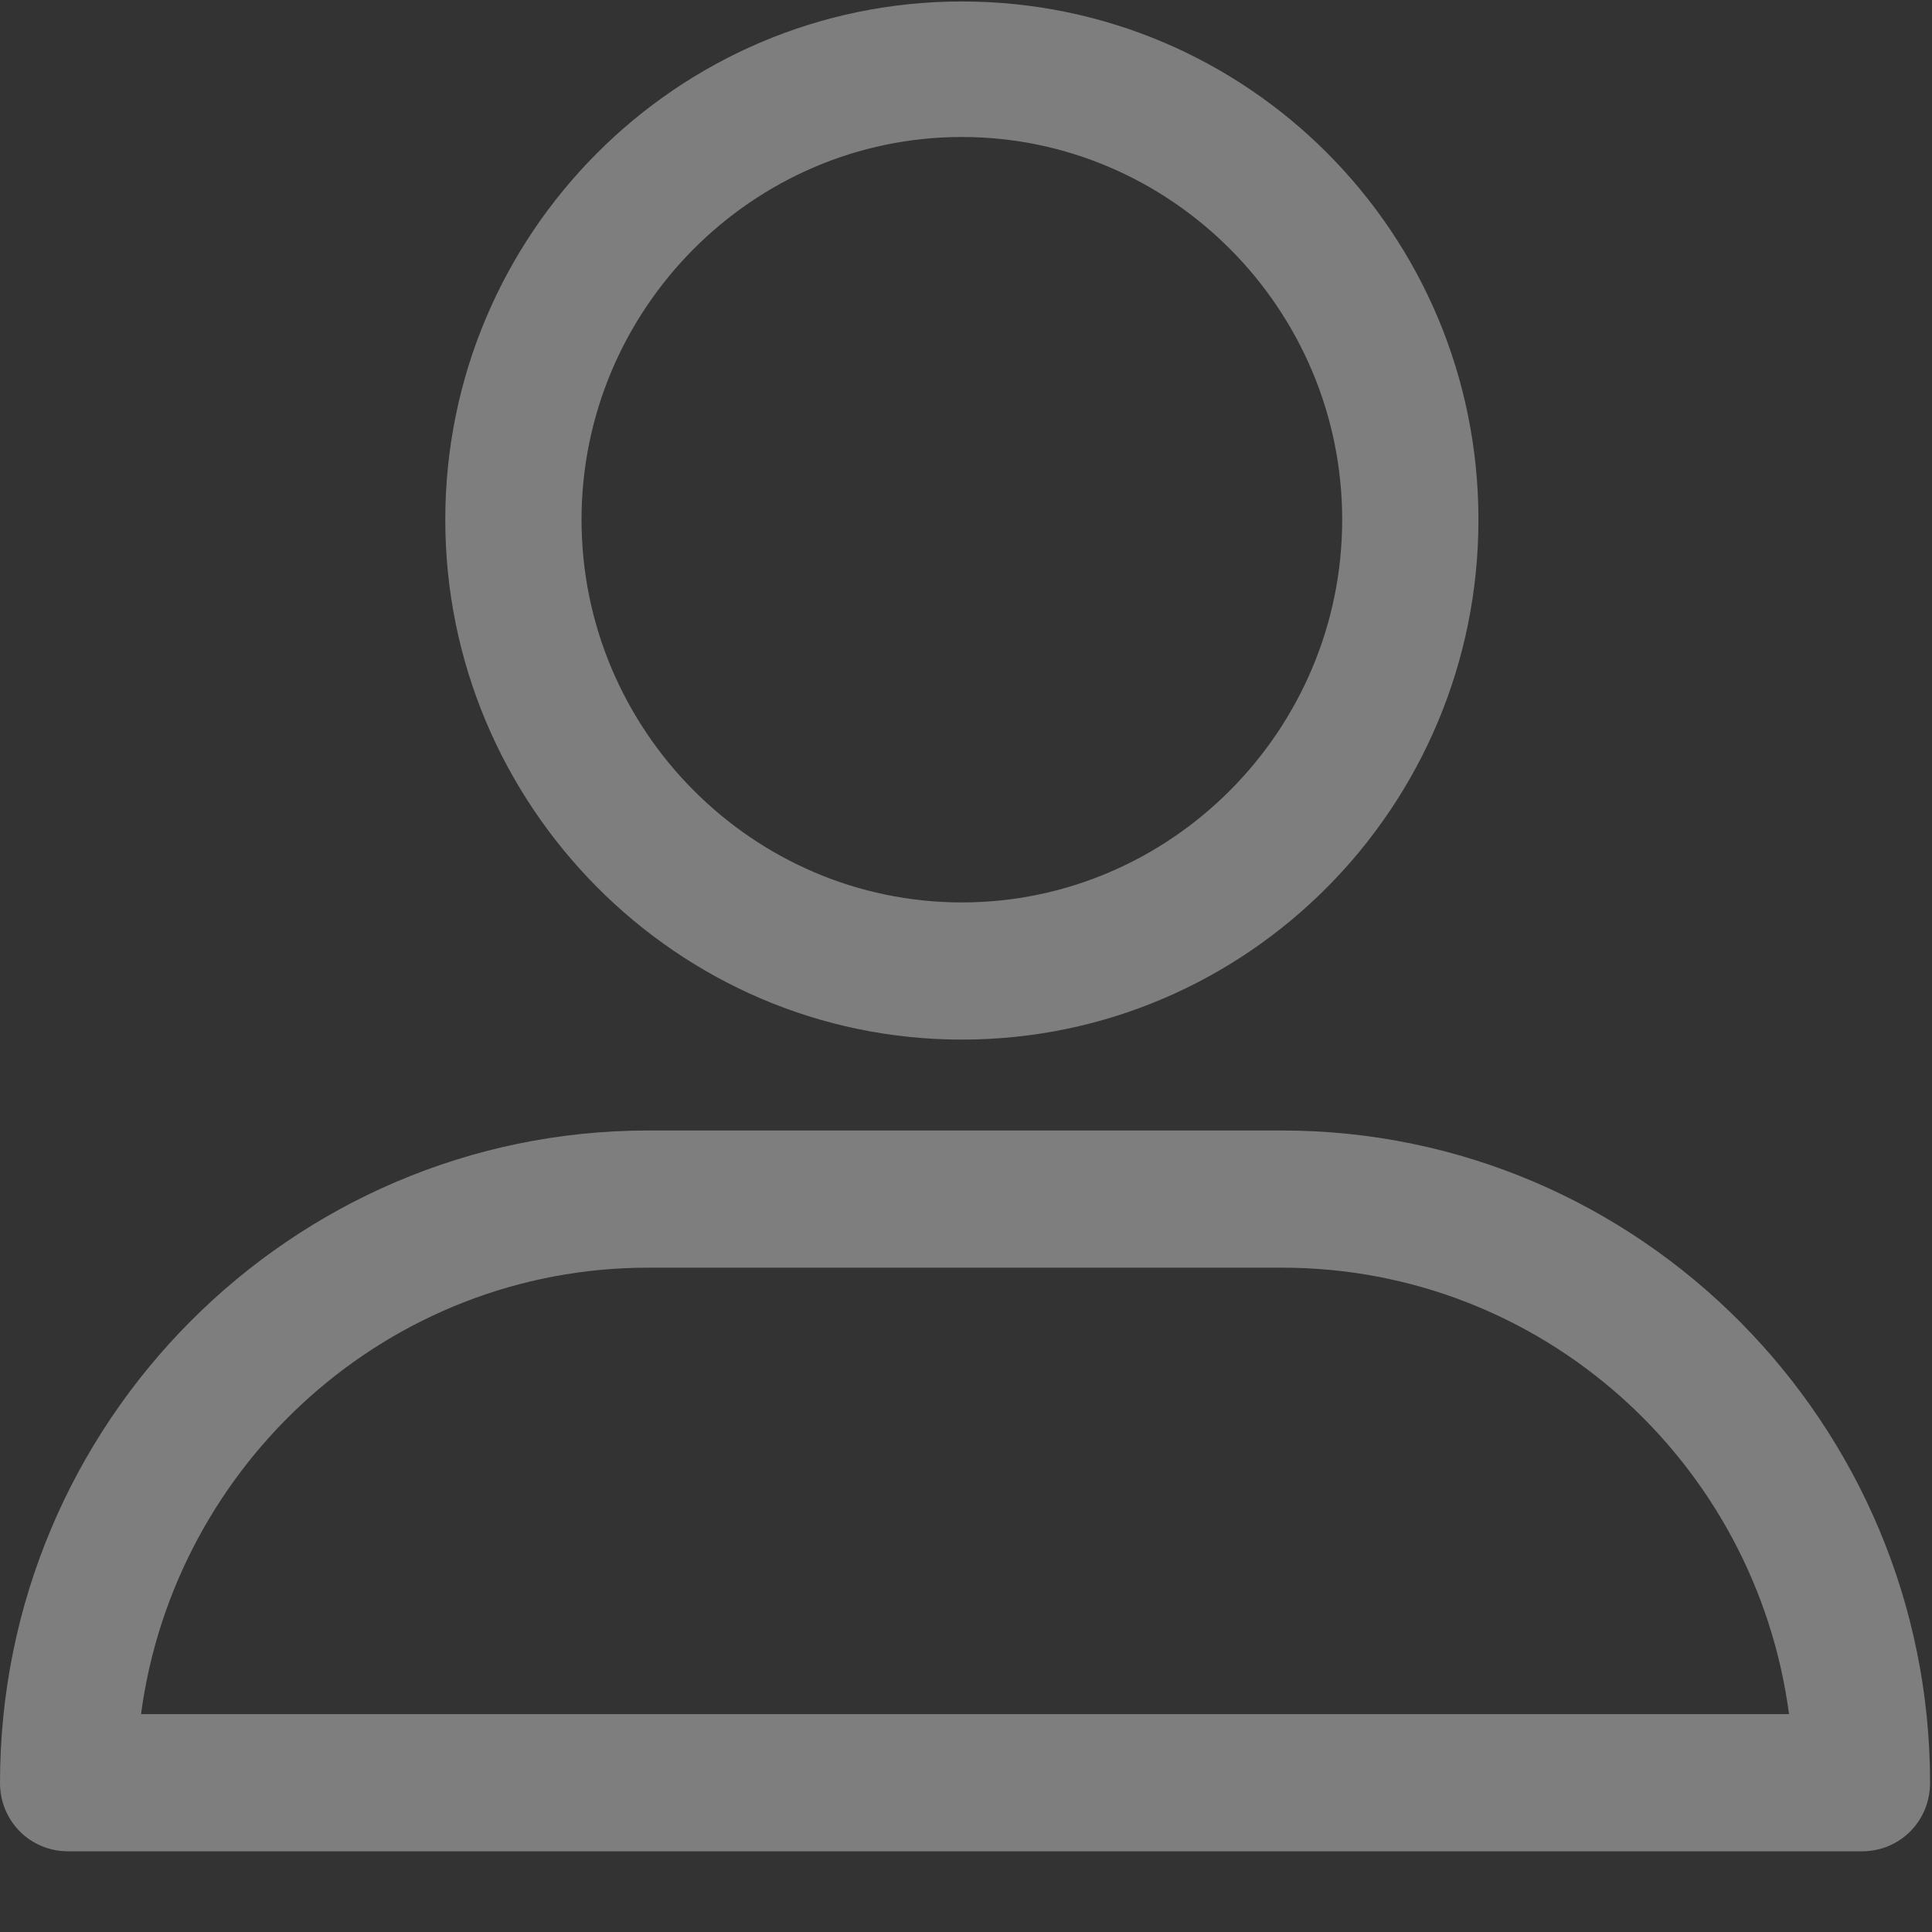 <?xml version="1.0" encoding="UTF-8"?>
<svg width="21px" height="21px" viewBox="0 0 21 21" version="1.1" xmlns="http://www.w3.org/2000/svg" xmlns:xlink="http://www.w3.org/1999/xlink">
    <rect x="0" y="0" width="21" height="21" fill="#333333" stroke="none"/>
    <!-- Generator: Sketch 52.2 (67145) - http://www.bohemiancoding.com/sketch -->
    <title>profile (1)</title>
    <desc>Created with Sketch.</desc>
    <g id="Page-1" stroke="none" stroke-width="1" fill="none" fill-rule="evenodd" opacity="0.37">
        <g id="Heat-map" transform="translate(-36, -462)" fill="#FFFFFF" fill-rule="nonzero">
            <g id="Group-21" transform="translate(1, 0)">
                <g id="profile-(1)" transform="translate(35, 462)">
                    <path d="M10.455,11.3 C13.555,11.3 16.07,8.769 16.07,5.649 C16.07,2.529 13.555,0.016 10.455,0.016 C7.355,0.016 4.84,2.546 4.84,5.649 C4.84,8.752 7.355,11.3 10.455,11.3 Z M10.455,1.489 C12.728,1.489 14.589,3.361 14.589,5.649 C14.589,7.937 12.728,9.809 10.455,9.809 C8.181,9.809 6.321,7.937 6.321,5.649 C6.321,3.361 8.181,1.489 10.455,1.489 Z" id="Shape"></path>
                    <path d="M0.741,20.123 L20.238,20.123 C20.652,20.123 20.979,19.794 20.979,19.378 C20.979,15.478 17.827,12.288 13.934,12.288 L7.045,12.288 C3.169,12.288 0,15.46 0,19.378 C0,19.794 0.327,20.123 0.741,20.123 Z M7.045,13.779 L13.934,13.779 C16.759,13.779 19.084,15.894 19.446,18.632 L1.533,18.632 C1.895,15.911 4.22,13.779 7.045,13.779 Z" id="Shape"></path>
                </g>
            </g>
        </g>
    </g>
</svg>